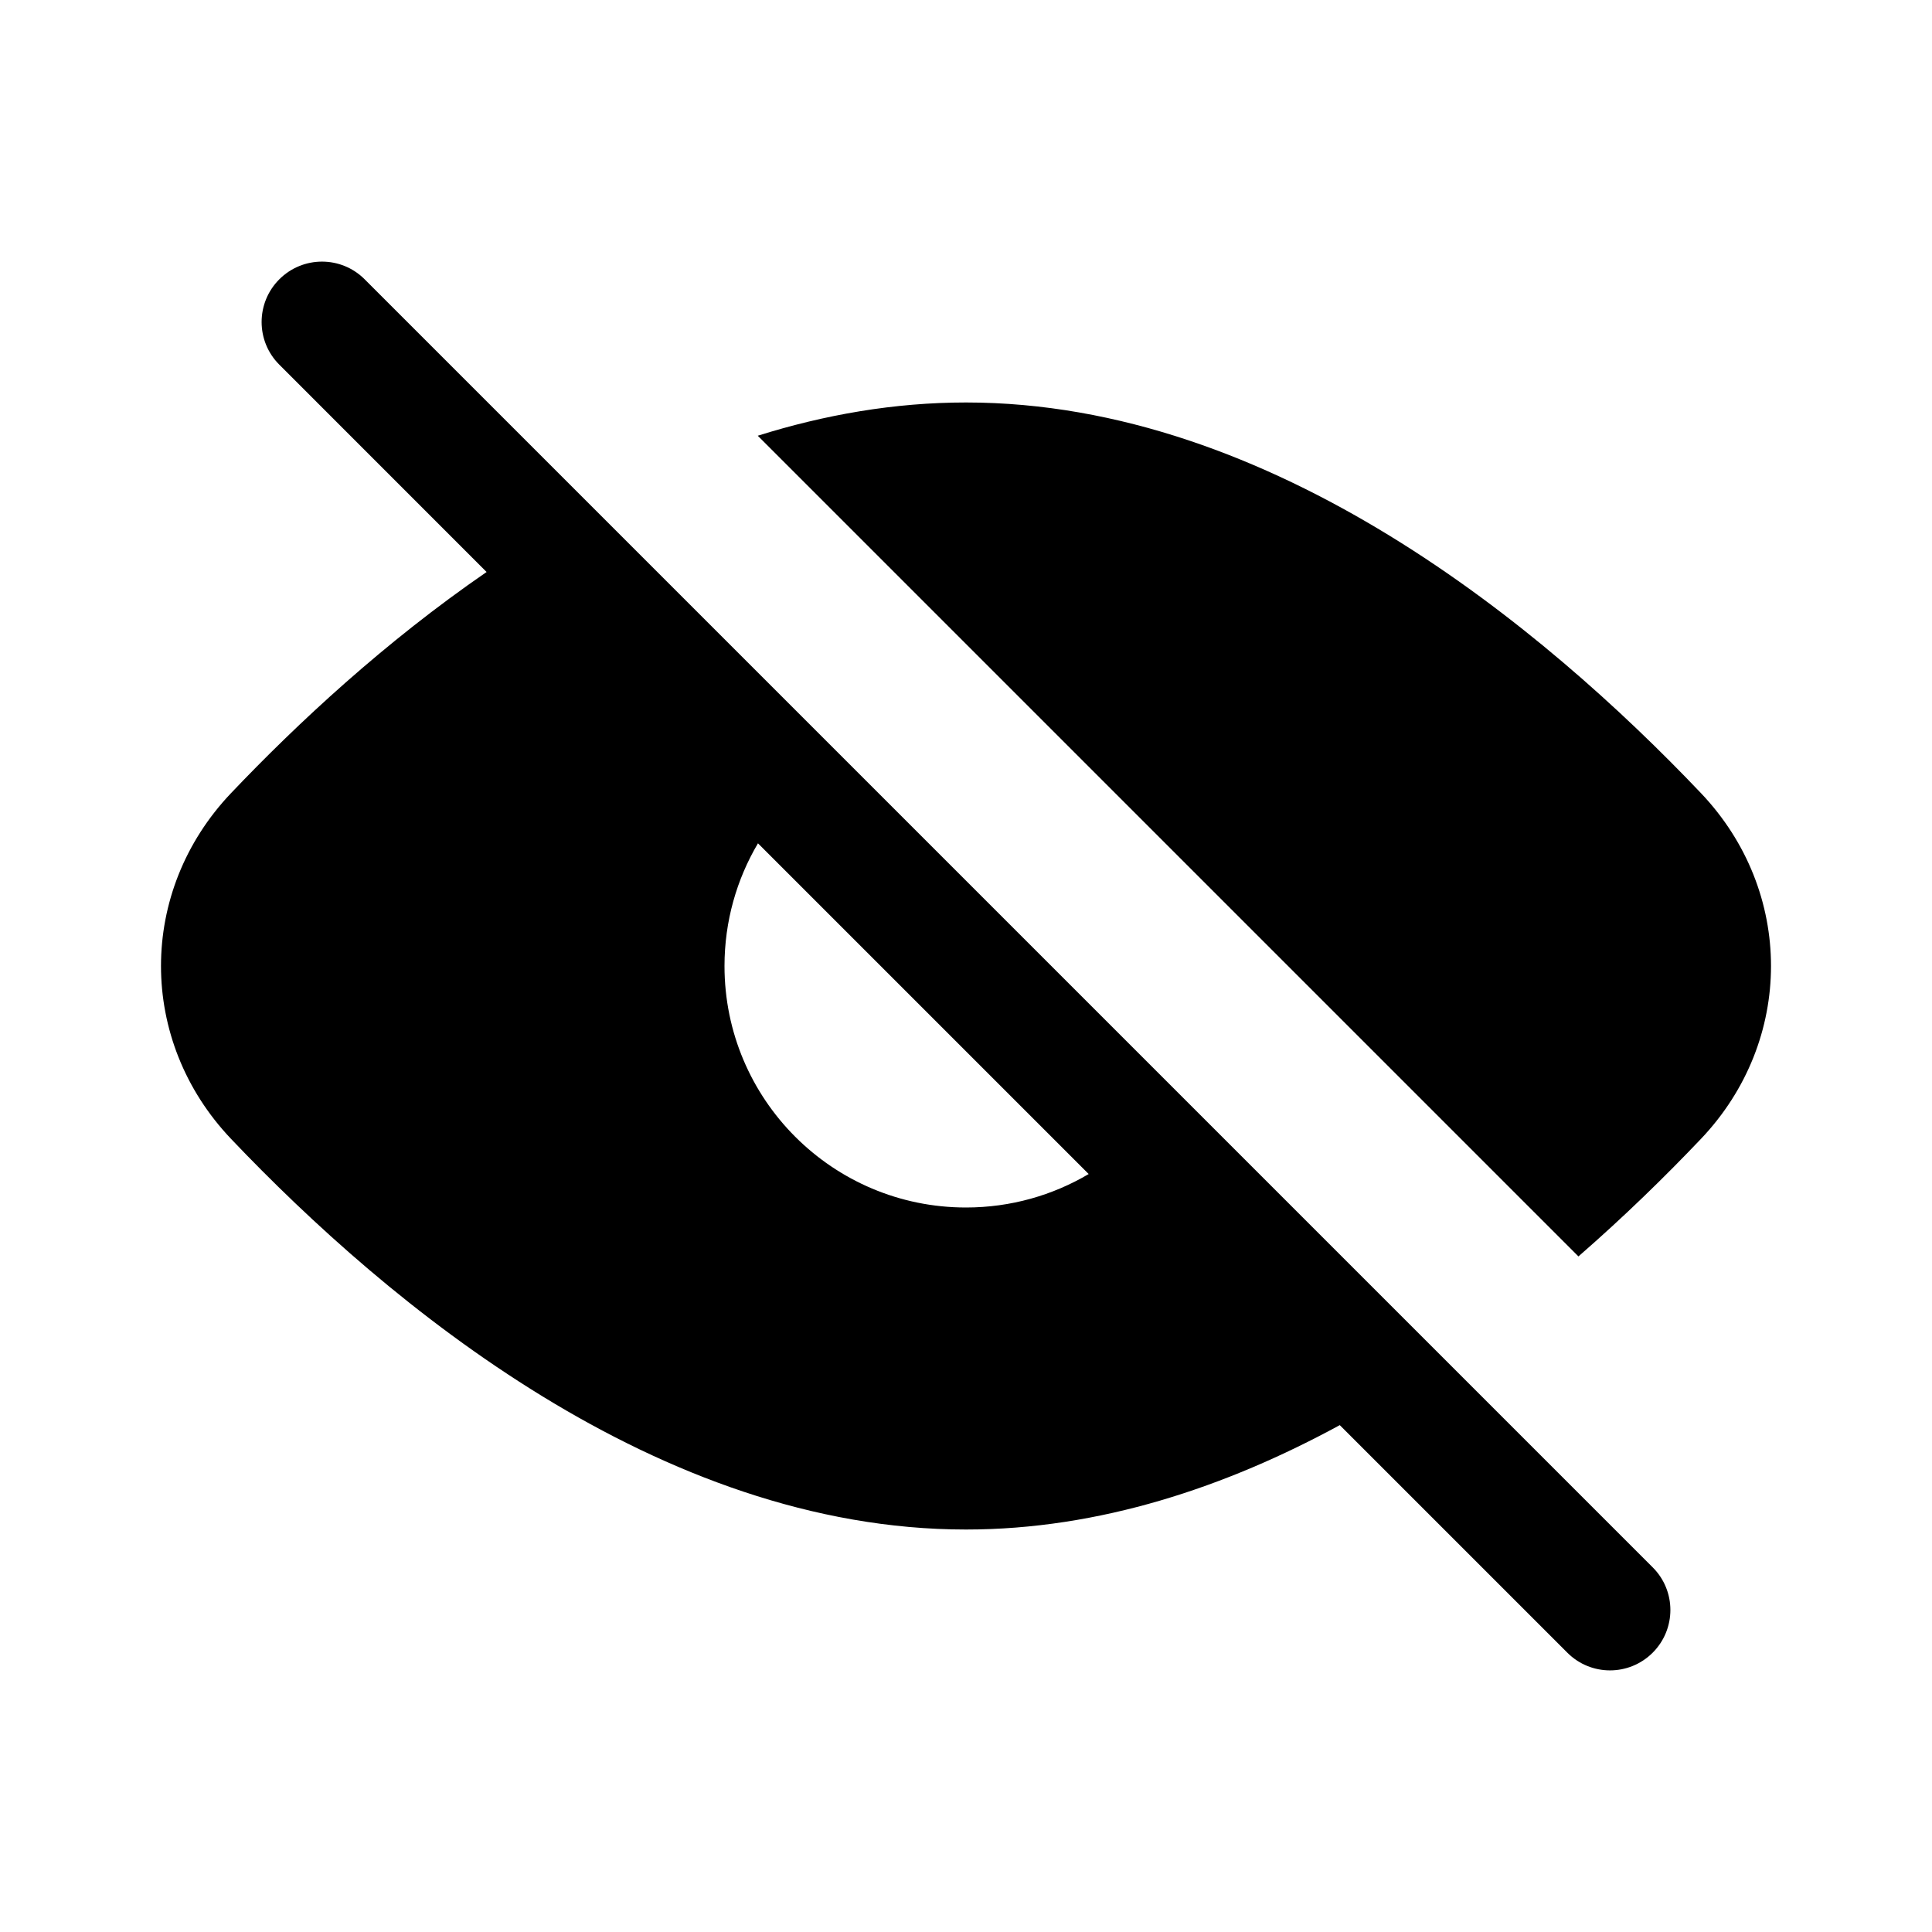 <svg xmlns="http://www.w3.org/2000/svg" width="28" height="28" viewBox="0 0 28 28" fill="none">
  <path fill-rule="evenodd" clip-rule="evenodd" d="M4.048 5.285C3.706 4.944 3.706 4.39 4.048 4.048C4.39 3.706 4.944 3.706 5.285 4.048L23.952 22.715C24.294 23.056 24.294 23.61 23.952 23.952C23.61 24.294 23.056 24.294 22.715 23.952L19.417 20.654C17.773 21.549 15.937 22.167 14 22.167C9.549 22.167 5.63 18.905 3.348 16.505C1.995 15.081 1.995 12.919 3.348 11.495C4.316 10.477 5.579 9.303 7.052 8.29L4.048 5.285ZM10.985 12.222C10.677 12.743 10.5 13.351 10.5 14C10.5 15.933 12.067 17.5 14 17.5C14.649 17.5 15.257 17.323 15.778 17.015L10.985 12.222ZM14 5.833C18.451 5.833 22.37 9.095 24.652 11.495C26.005 12.919 26.005 15.081 24.652 16.505C24.139 17.045 23.542 17.629 22.876 18.209L10.982 6.315C11.949 6.011 12.96 5.833 14 5.833Z" fill="#000000"/>
</svg>